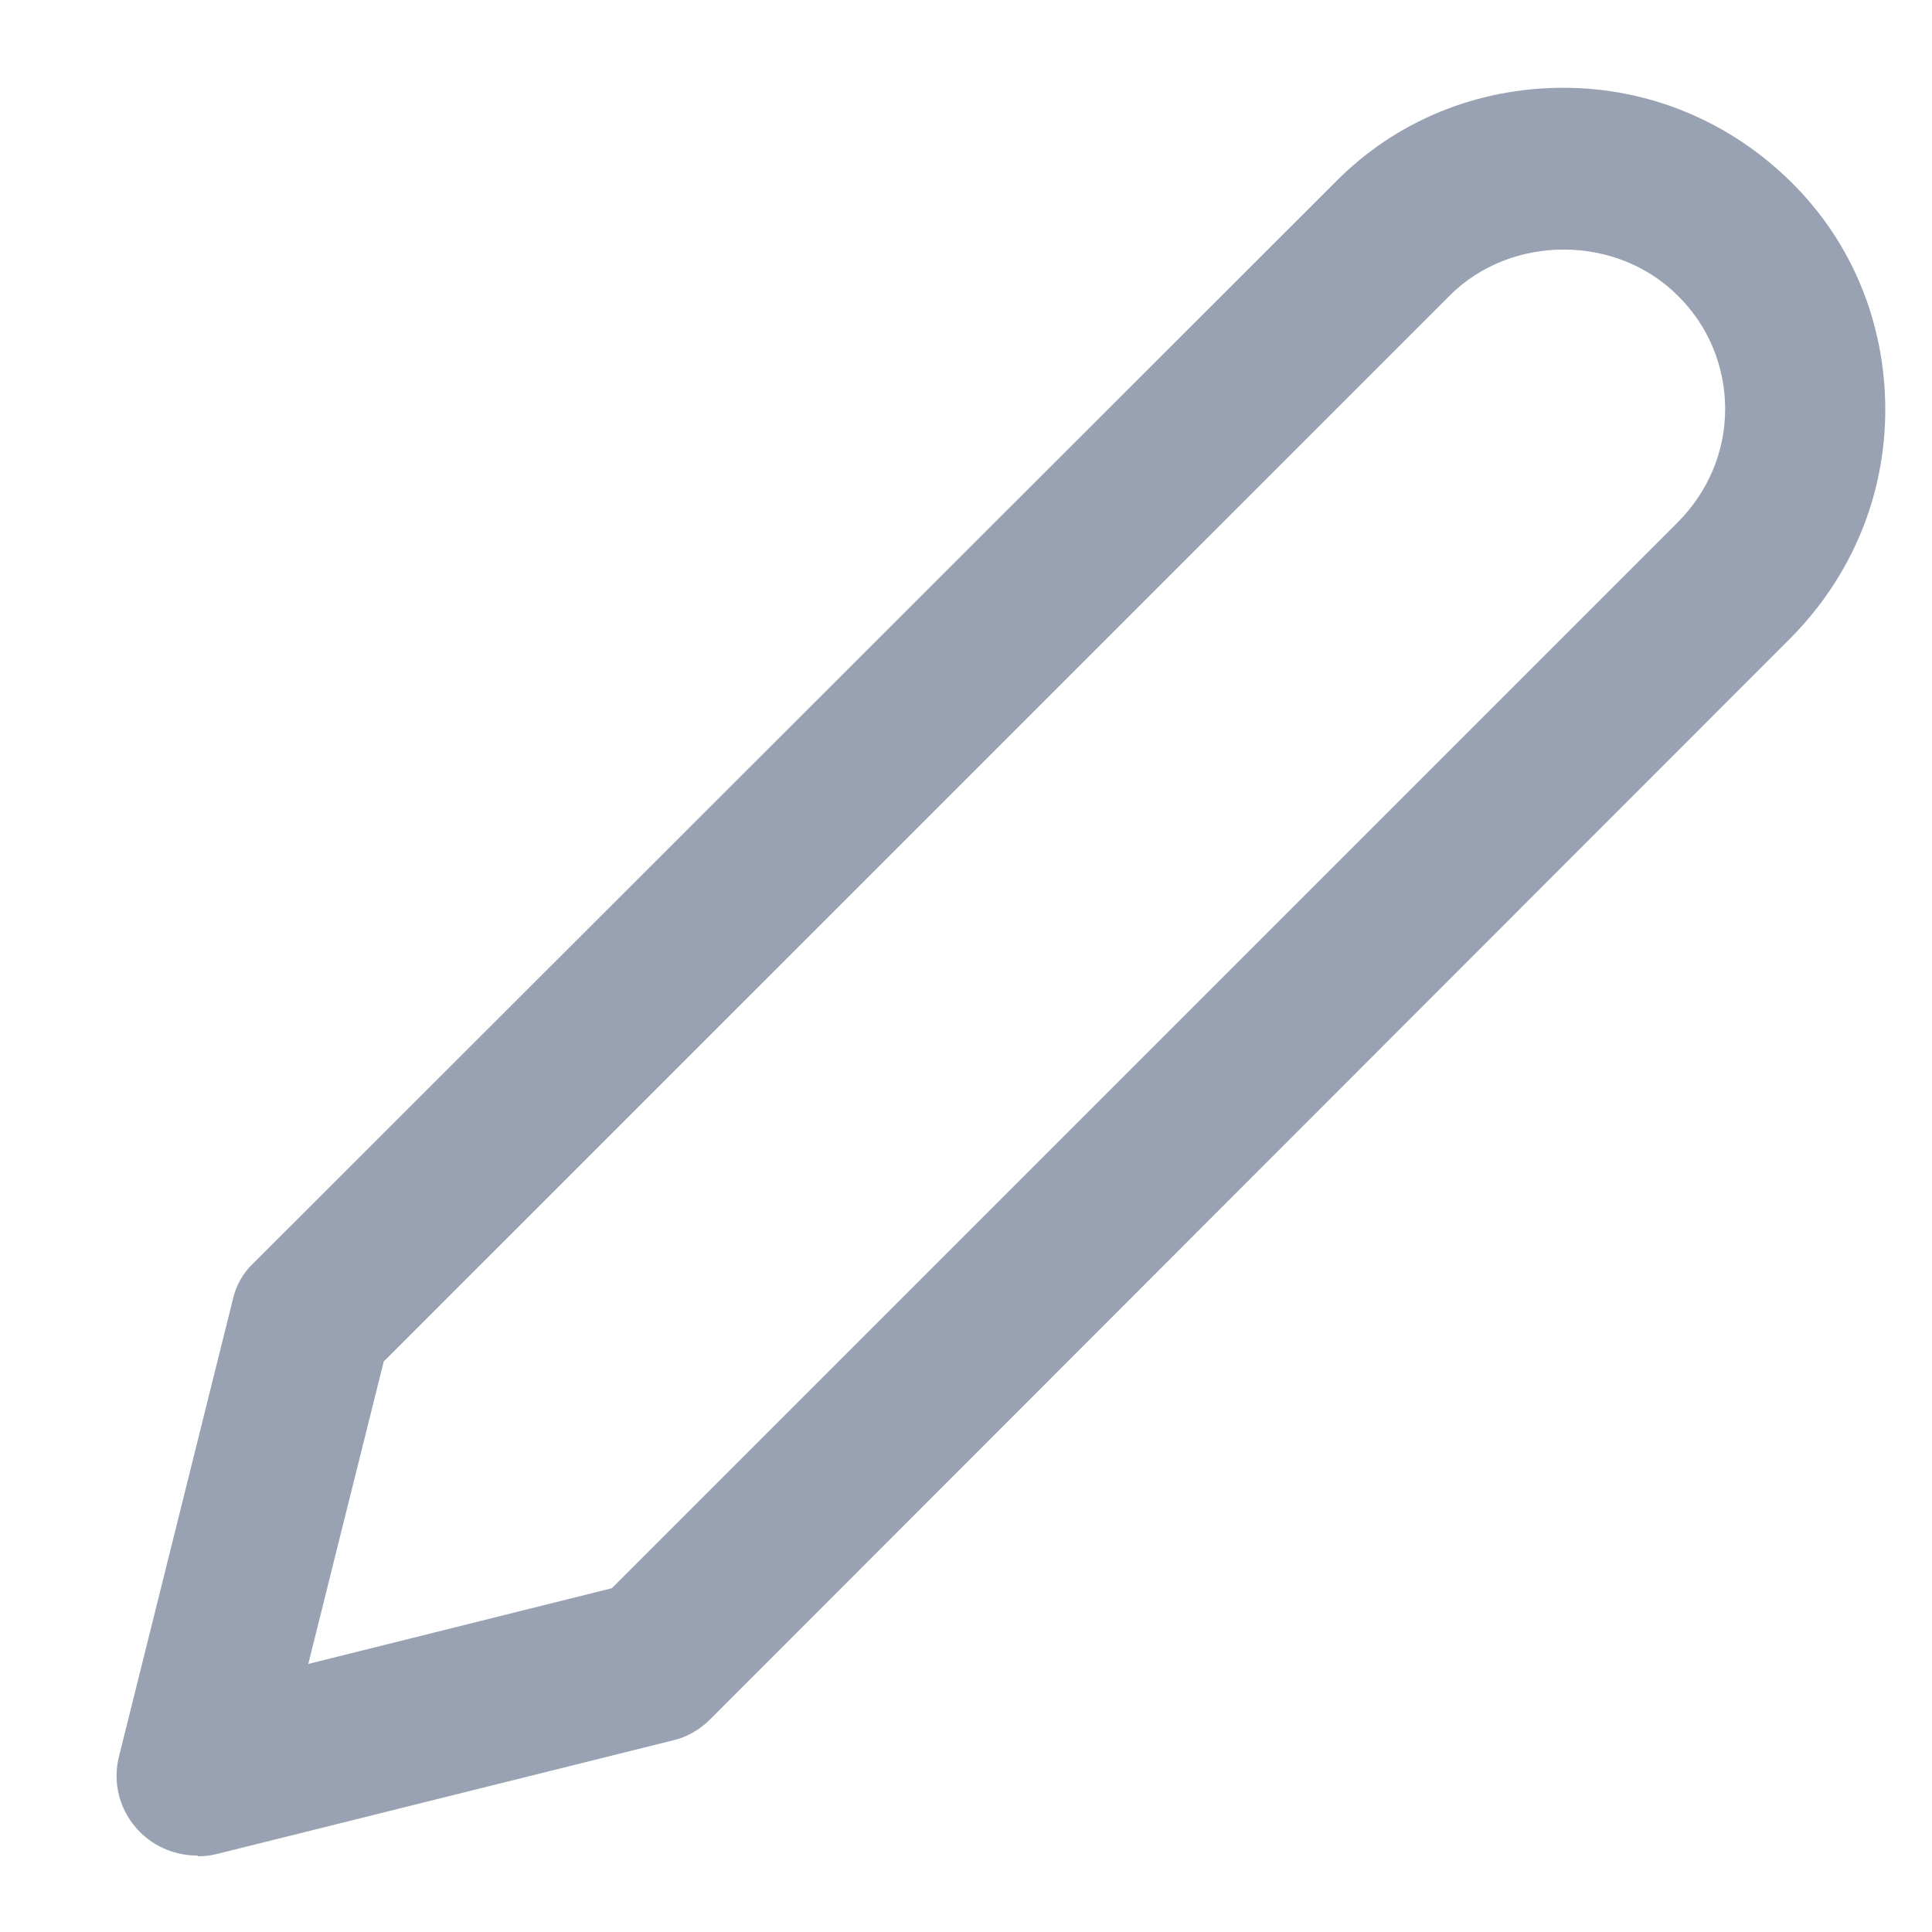 <svg width="16" height="16" viewBox="0 0 16 16" fill="none" xmlns="http://www.w3.org/2000/svg">
<path id="Vector" d="M1.633 15.367C1.46 15.367 1.287 15.3 1.16 15.173C0.993 15.007 0.927 14.767 0.987 14.54L1.927 10.767C1.953 10.647 2.013 10.54 2.1 10.46L11.06 1.507C11.56 1 12.233 0.727 12.947 0.727C13.66 0.727 14.326 1.007 14.833 1.507C15.34 2.007 15.613 2.68 15.613 3.393C15.613 4.107 15.333 4.773 14.833 5.28L5.88 14.24C5.793 14.327 5.687 14.387 5.573 14.413L1.8 15.353C1.747 15.367 1.693 15.373 1.64 15.373L1.633 15.367ZM3.18 11.267L2.553 13.78L5.067 13.153L13.893 4.327C14.146 4.073 14.287 3.74 14.287 3.387C14.287 3.033 14.146 2.693 13.893 2.447C13.386 1.94 12.513 1.94 12.007 2.447L3.18 11.273V11.267Z" fill="#98A2B3"/>
</svg>

